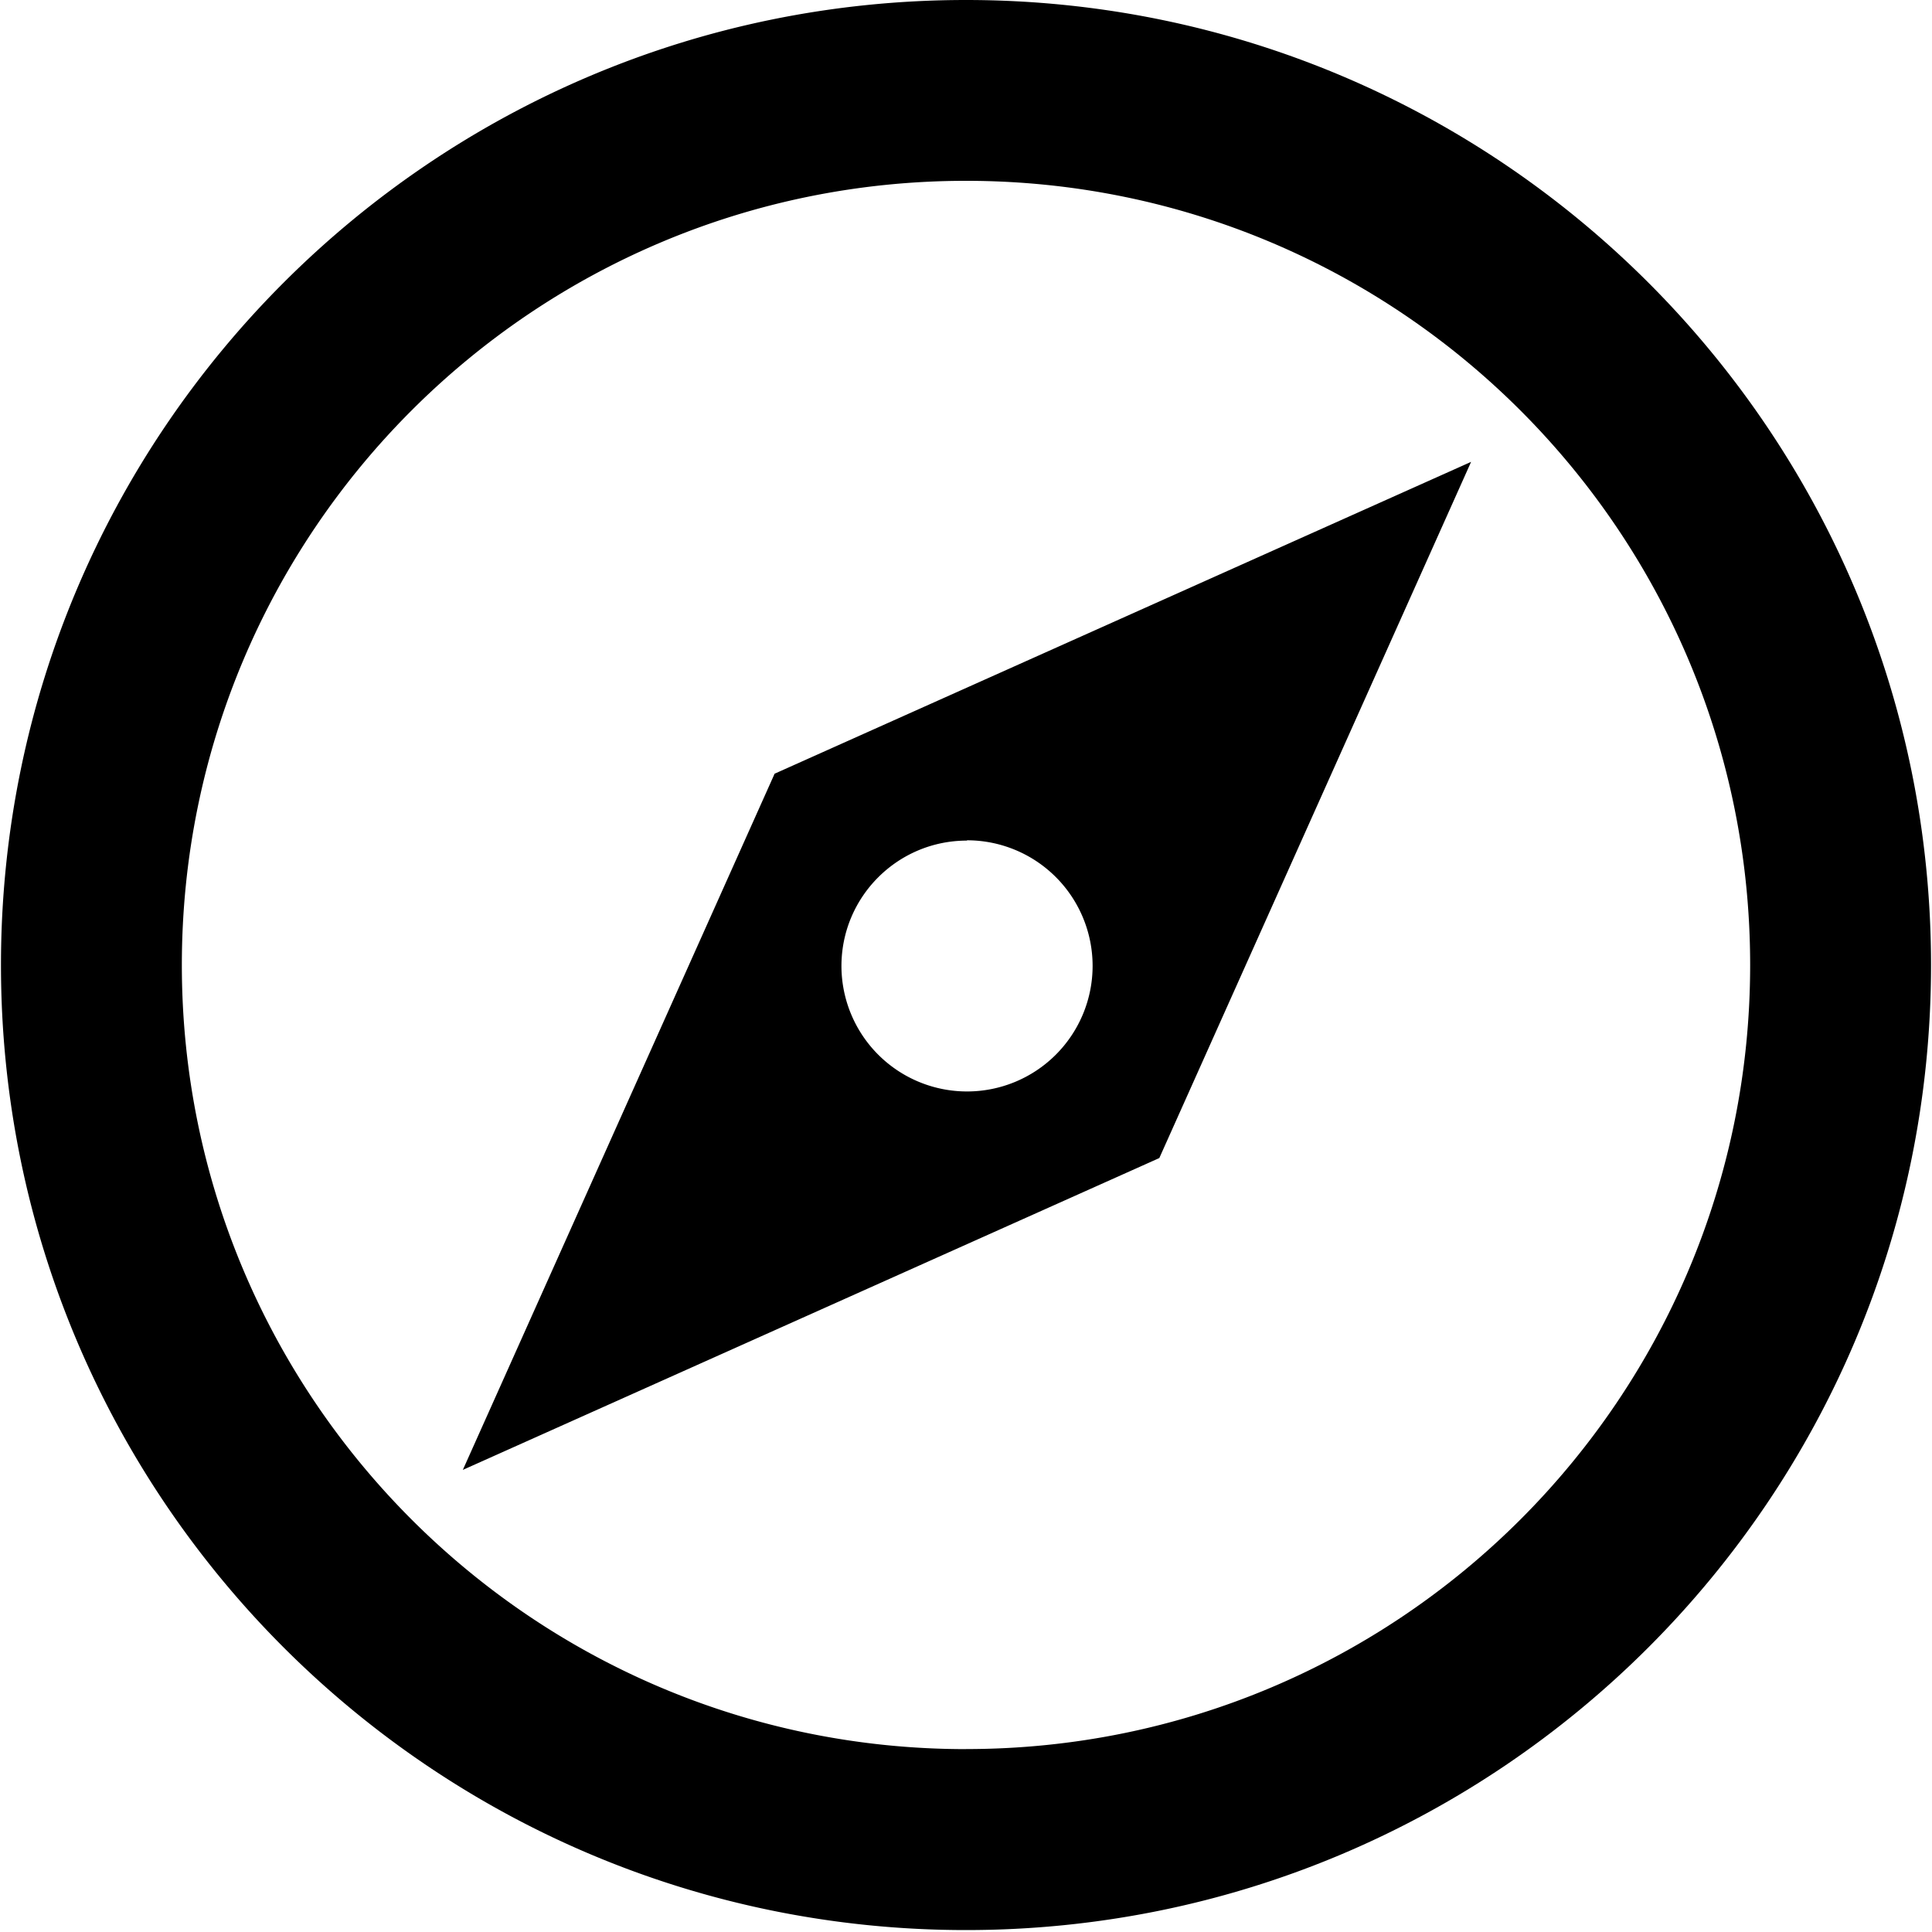 <svg xmlns="http://www.w3.org/2000/svg" width="32" height="32" viewBox="0 0 32 32"><path d="M16 0C7.172 0 .016 7.156.016 15.984S7.172 31.968 16 31.968s15.984-7.156 15.984-15.984S24.828 0 16 0zm0 28.971c-7.173 0-12.988-5.815-12.988-12.988S8.827 2.995 16 2.995c7.173 0 12.988 5.815 12.988 12.988v.001c0 7.172-5.814 12.986-12.986 12.986h-.001zm-8.334-4.625l11.536-5.165L24.366 7.65 12.83 12.815zm8.35-10.428a2.08 2.08 0 11-2.079 2.083c0-1.148.93-2.078 2.078-2.078h.001z"/></svg>